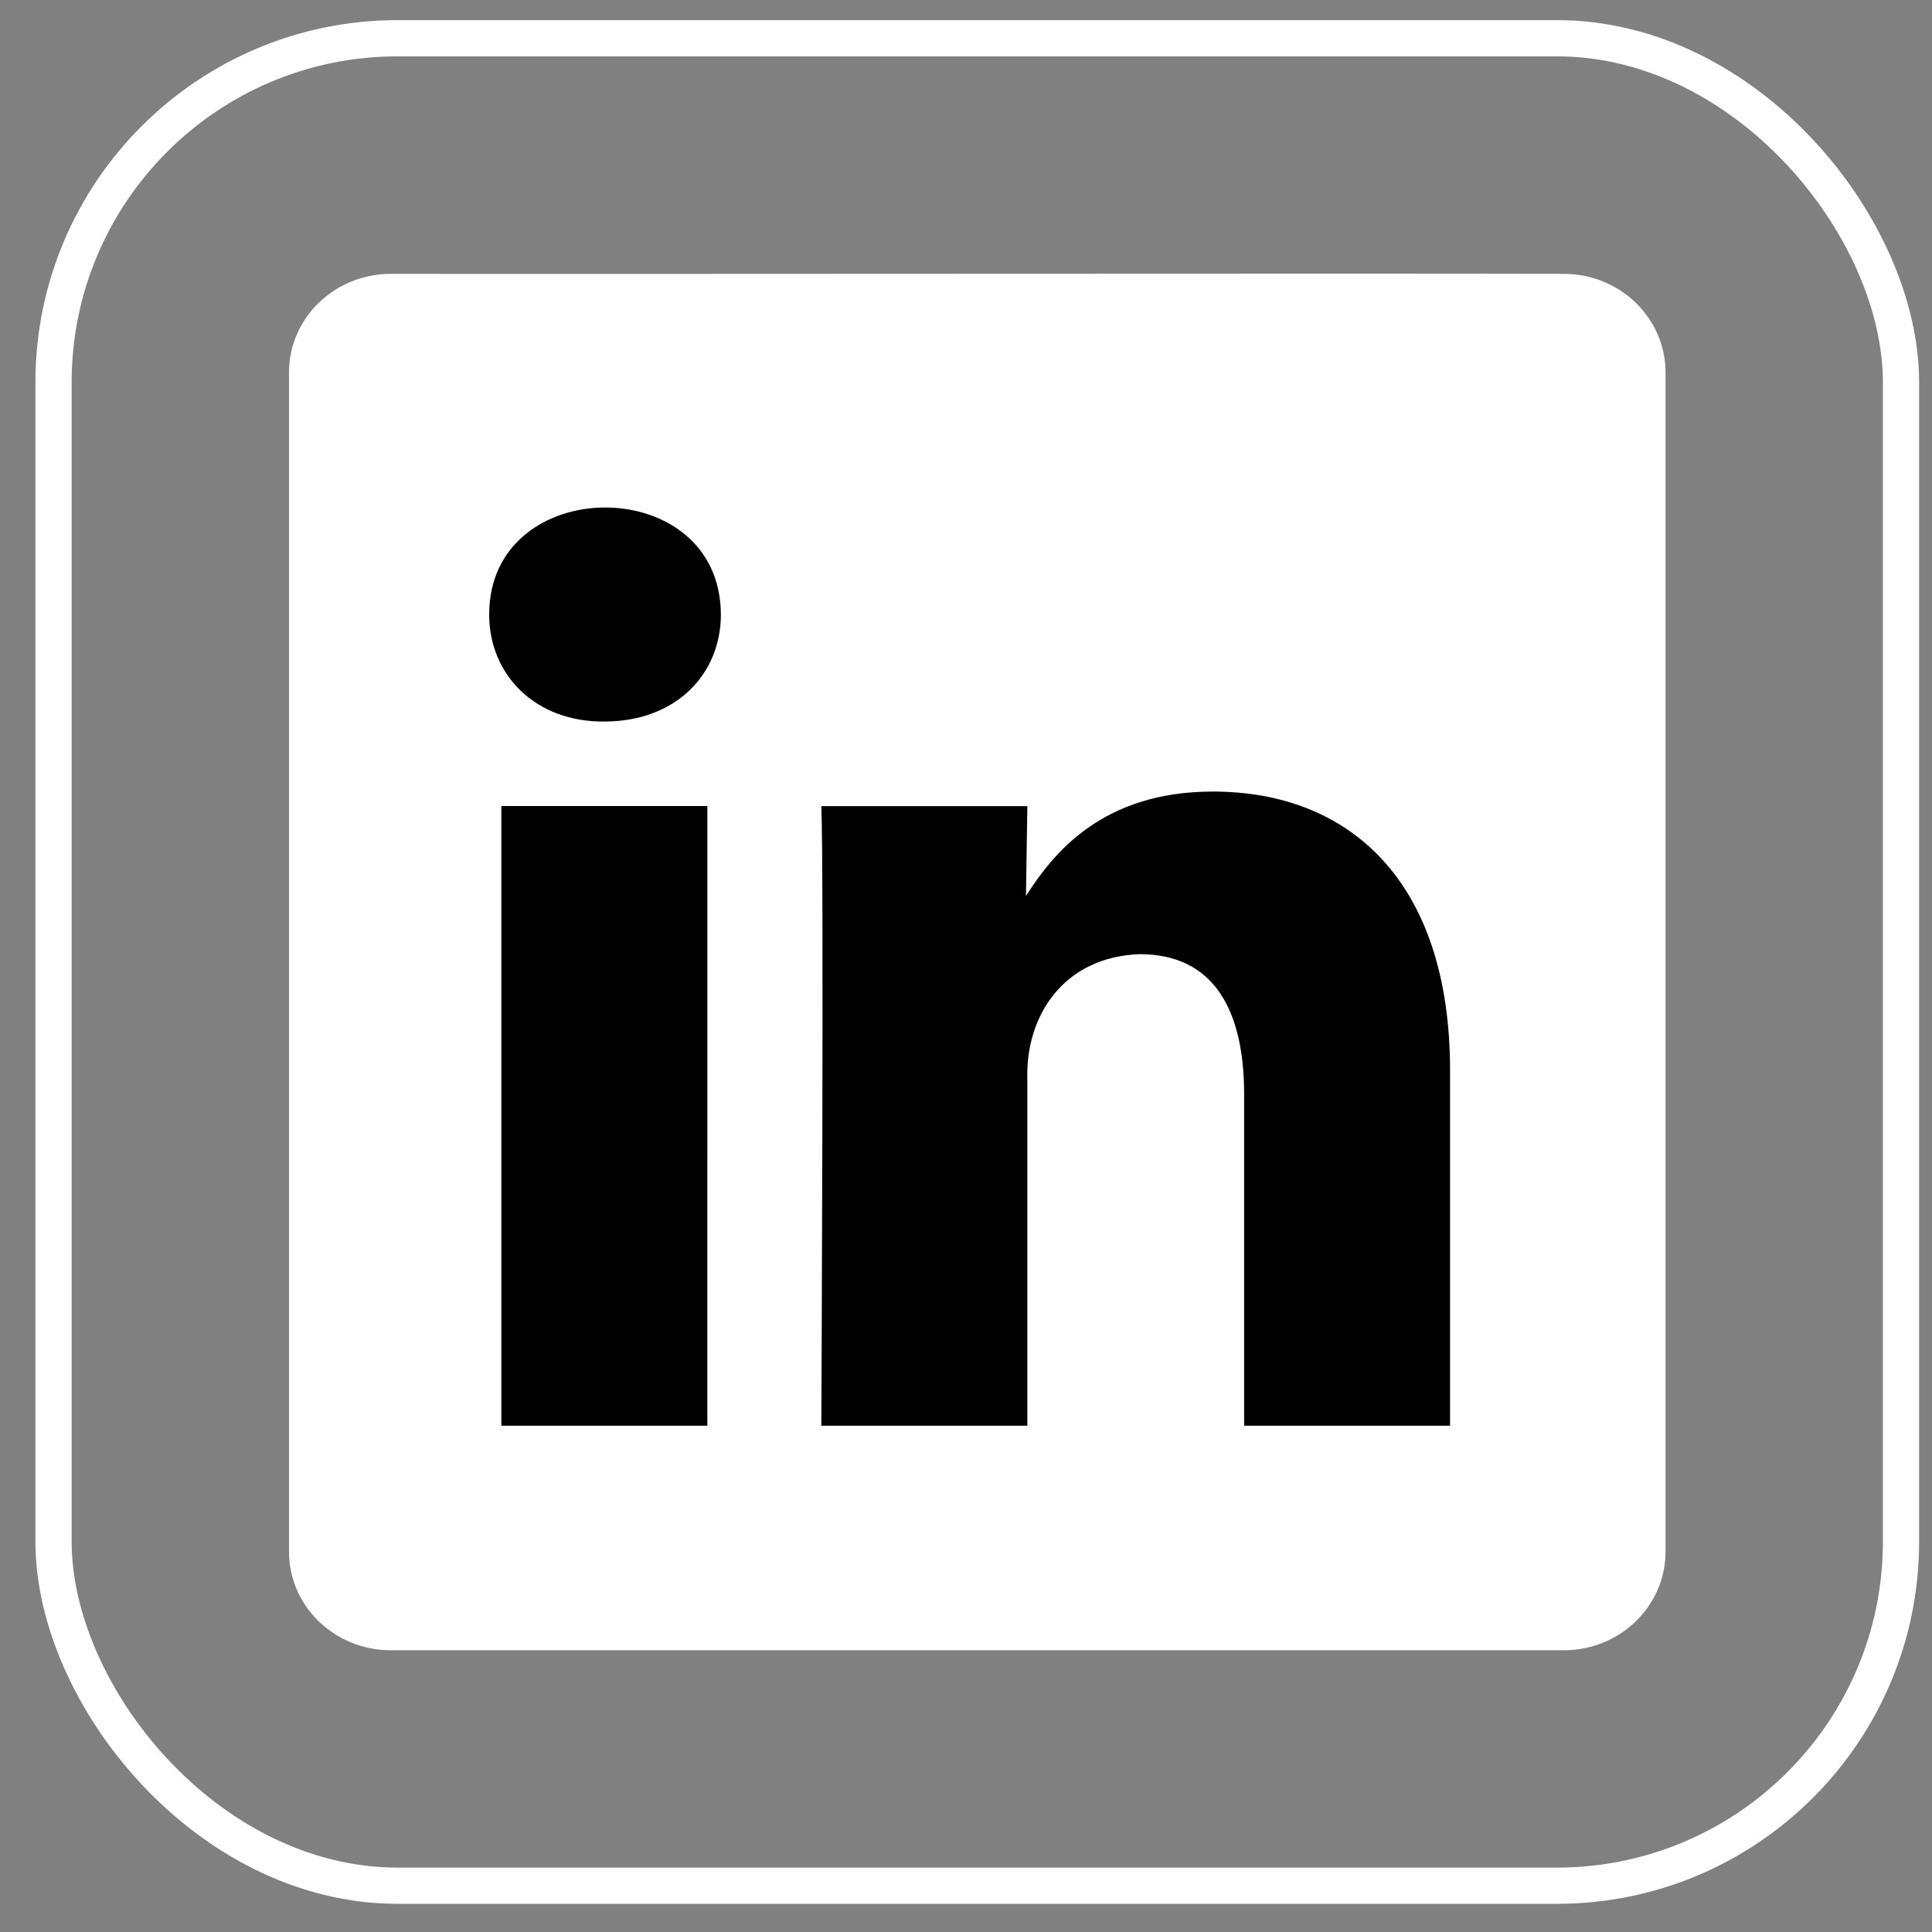 <svg width="24" height="24" viewBox="0 0 24 24" fill="none" xmlns="http://www.w3.org/2000/svg">
<rect x="0" y="0" width="24" height="24" fill="#808080" stroke="none"/>
<g clip-path="url(#clip0_210_3661)">
<path d="M19.426 3.402C16.796 3.395 7.096 3.407 4.854 3.402C4.156 3.402 3.59 3.951 3.59 4.627V19.276C3.59 19.952 4.156 20.5 4.854 20.5H19.426C20.124 20.5 20.69 19.952 20.69 19.275V4.627C20.69 3.951 20.124 3.402 19.426 3.402Z" fill="white"/>
<path d="M12.762 17.711C12.762 17.711 12.762 13.413 12.762 13.413C12.736 12.623 13.209 11.886 14.159 11.853C15.085 11.853 15.455 12.558 15.455 13.593V17.711H18.013V13.297C18.013 10.933 16.751 9.833 15.068 9.833C13.688 9.833 13.081 10.604 12.745 11.13L12.762 10.014H10.203C10.236 10.736 10.203 17.711 10.203 17.711H12.762ZM8.787 14.373V10.013H6.228V17.711H8.787C8.786 16.902 8.788 15.17 8.787 14.373ZM7.508 8.963C8.4 8.963 8.955 8.372 8.955 7.633C8.948 5.852 6.075 5.871 6.077 7.633C6.075 8.377 6.646 8.972 7.508 8.963Z" fill="black"/>
</g>
<rect x="0.665" y="0.475" width="22.95" height="22.95" rx="4.275" stroke="white" stroke-width="0.45"/>
<defs>
<clipPath id="clip0_210_3661">
<rect width="18" height="18" fill="white" transform="translate(3.14 2.95)"/>
</clipPath>
</defs>
</svg>
